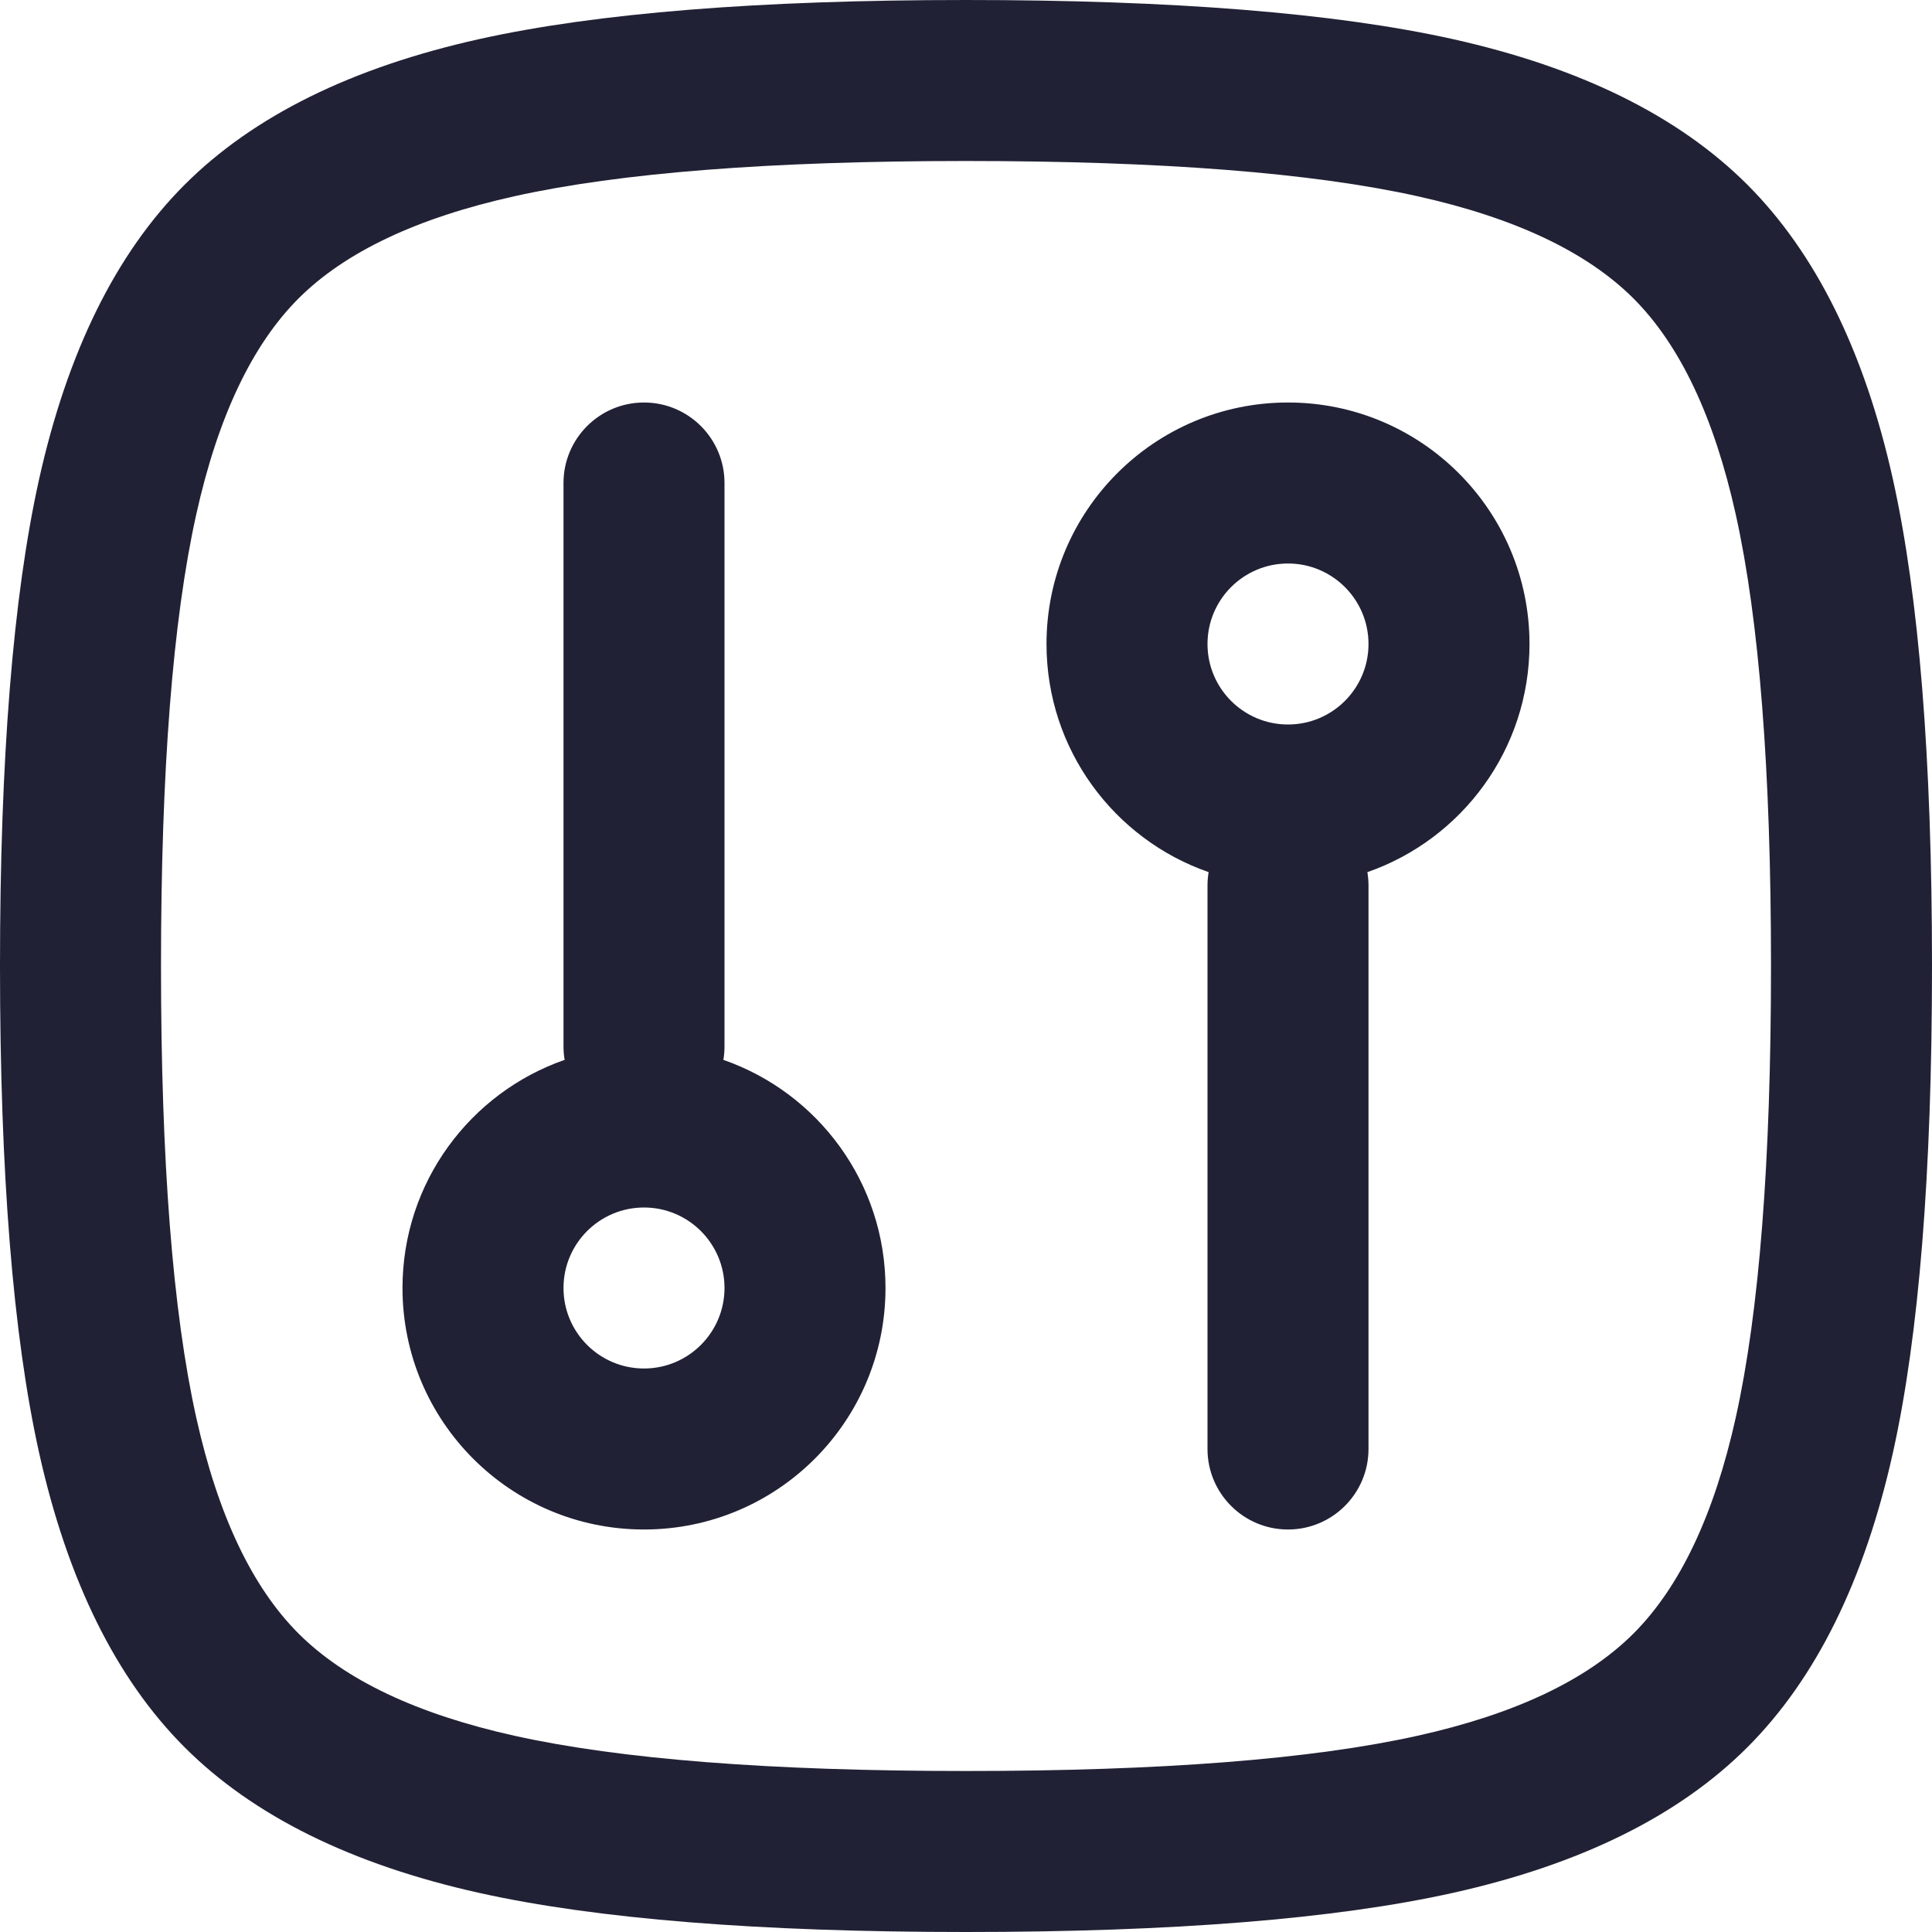 <svg xmlns="http://www.w3.org/2000/svg" width="24" height="24" viewBox="0 0 24 24">
  <defs/>
  <path fill="#212135" d="M0,12 Q0,8.14 0.485,5.956 Q1.015,3.574 2.294,2.294 Q3.574,1.015 5.956,0.485 Q8.14,0 12,0 Q15.86,0 18.044,0.485 Q20.426,1.015 21.706,2.294 Q22.985,3.574 23.515,5.956 Q24,8.14 24,12 Q24,15.86 23.515,18.044 Q22.985,20.427 21.706,21.706 Q20.427,22.985 18.044,23.515 Q15.86,24 12,24 Q8.14,24 5.956,23.515 Q3.574,22.985 2.294,21.706 Q1.015,20.426 0.485,18.044 Q0,15.86 0,12 Z M2,12 Q2,15.64 2.438,17.61 Q2.841,19.424 3.708,20.292 Q4.576,21.159 6.39,21.562 Q8.36,22 12,22 Q15.64,22 17.61,21.562 Q19.424,21.159 20.292,20.292 Q21.159,19.424 21.562,17.61 Q22,15.64 22,12 Q22,8.36 21.562,6.39 Q21.159,4.576 20.292,3.708 Q19.424,2.841 17.61,2.438 Q15.64,2 12,2 Q8.359,2 6.39,2.438 Q4.576,2.841 3.708,3.708 Q2.841,4.576 2.438,6.39 Q2,8.359 2,12 Z"/>
  <path fill="#212135" d="M15.014,10.834 C13.841,10.426 13,9.311 13,8 C13,6.343 14.343,5 16,5 C17.657,5 19,6.343 19,8 C19,9.311 18.159,10.426 16.986,10.834 C16.995,10.888 17,10.943 17,11 L17,18 C17,18.552 16.552,19 16,19 C15.448,19 15,18.552 15,18 L15,11 C15,10.943 15.005,10.888 15.014,10.834 Z M9,6 L9,13 C9,13.057 8.995,13.112 8.986,13.166 C10.159,13.574 11,14.689 11,16 C11,17.657 9.657,19 8,19 C6.343,19 5,17.657 5,16 C5,14.689 5.841,13.574 7.014,13.166 C7.005,13.112 7,13.057 7,13 L7,6 C7,5.448 7.448,5 8,5 C8.552,5 9,5.448 9,6 Z M16,9 C16.552,9 17,8.552 17,8 C17,7.448 16.552,7 16,7 C15.448,7 15,7.448 15,8 C15,8.552 15.448,9 16,9 Z M7,16 C7,16.552 7.448,17 8,17 C8.552,17 9,16.552 9,16 C9,15.448 8.552,15 8,15 C7.448,15 7,15.448 7,16 Z"/>
</svg>

